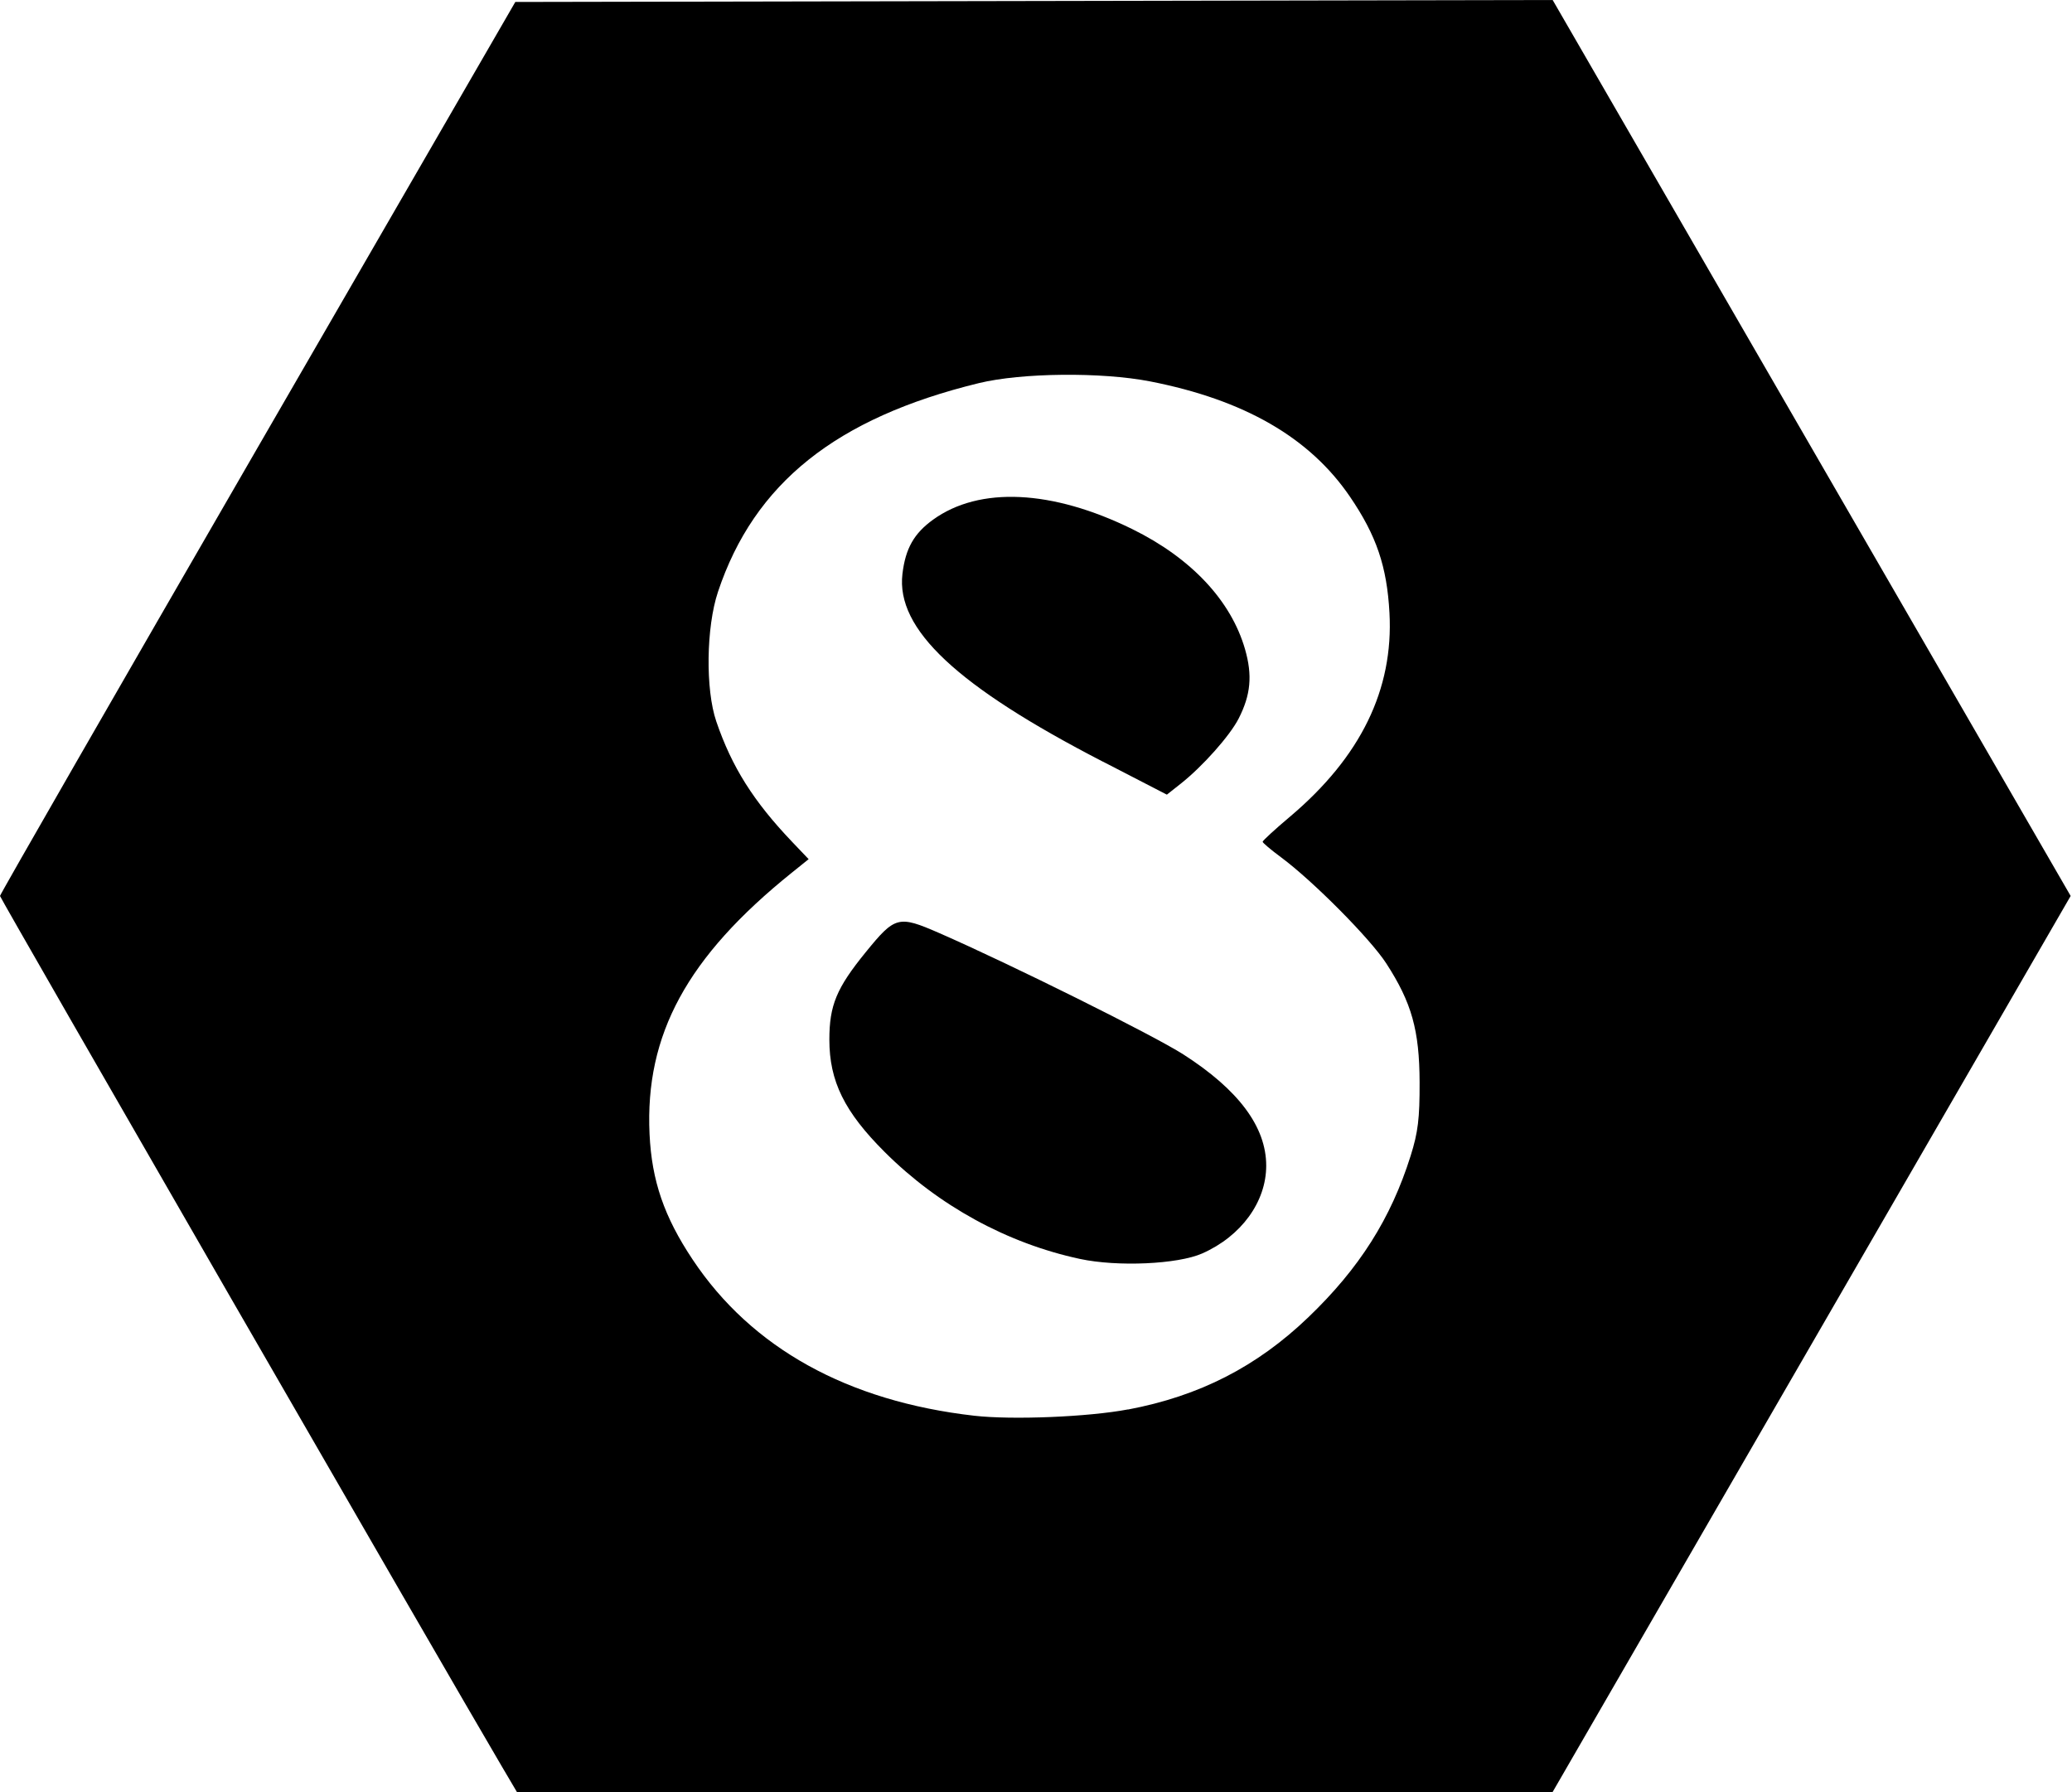 <!-- Generated by IcoMoon.io -->
<svg version="1.1" xmlns="http://www.w3.org/2000/svg" width="37" height="32" viewBox="0 0 37 32">
<title>mana-8</title>
<path d="M8.956 31.532c-0.978-1.658-8.956-15.495-8.956-15.534 0-0.027 2.071-3.629 4.601-8.006l4.601-7.957 18.524-0.035 9.25 15.998-9.252 16.002h-18.492l-0.276-0.468zM20.144 25.168c1.275-0.241 2.298-0.764 3.218-1.646 0.912-0.874 1.475-1.762 1.828-2.884 0.132-0.419 0.162-0.666 0.16-1.313-0.003-0.929-0.141-1.422-0.596-2.124-0.286-0.441-1.305-1.468-1.879-1.894-0.18-0.133-0.328-0.258-0.328-0.277s0.22-0.222 0.491-0.45c1.261-1.066 1.848-2.269 1.774-3.636-0.045-0.828-0.232-1.38-0.704-2.073-0.72-1.058-1.889-1.732-3.571-2.061-0.867-0.169-2.294-0.155-3.058 0.031-2.551 0.622-4.012 1.79-4.658 3.727-0.211 0.632-0.225 1.742-0.030 2.314 0.278 0.814 0.664 1.427 1.361 2.157l0.288 0.302-0.301 0.242c-1.869 1.503-2.623 2.89-2.54 4.666 0.039 0.834 0.26 1.477 0.77 2.242 1.051 1.579 2.766 2.53 5.029 2.788 0.678 0.077 2.037 0.022 2.746-0.113zM19.284 22.479c-1.297-0.278-2.525-0.95-3.485-1.908-0.72-0.718-0.989-1.265-0.989-2.008 0-0.612 0.128-0.92 0.647-1.558 0.527-0.648 0.585-0.663 1.312-0.346 1.29 0.564 3.824 1.824 4.363 2.169 0.986 0.632 1.479 1.294 1.479 1.986 0 0.647-0.446 1.259-1.142 1.567-0.438 0.194-1.513 0.242-2.185 0.098zM19.696 13.601c-2.608-1.346-3.698-2.367-3.581-3.354 0.054-0.452 0.205-0.721 0.547-0.968 0.826-0.597 2.125-0.536 3.558 0.169 1.051 0.517 1.763 1.276 2.013 2.145 0.134 0.467 0.102 0.813-0.114 1.237-0.157 0.307-0.643 0.854-1.034 1.163l-0.248 0.196-1.141-0.589z"></path>
</svg>
